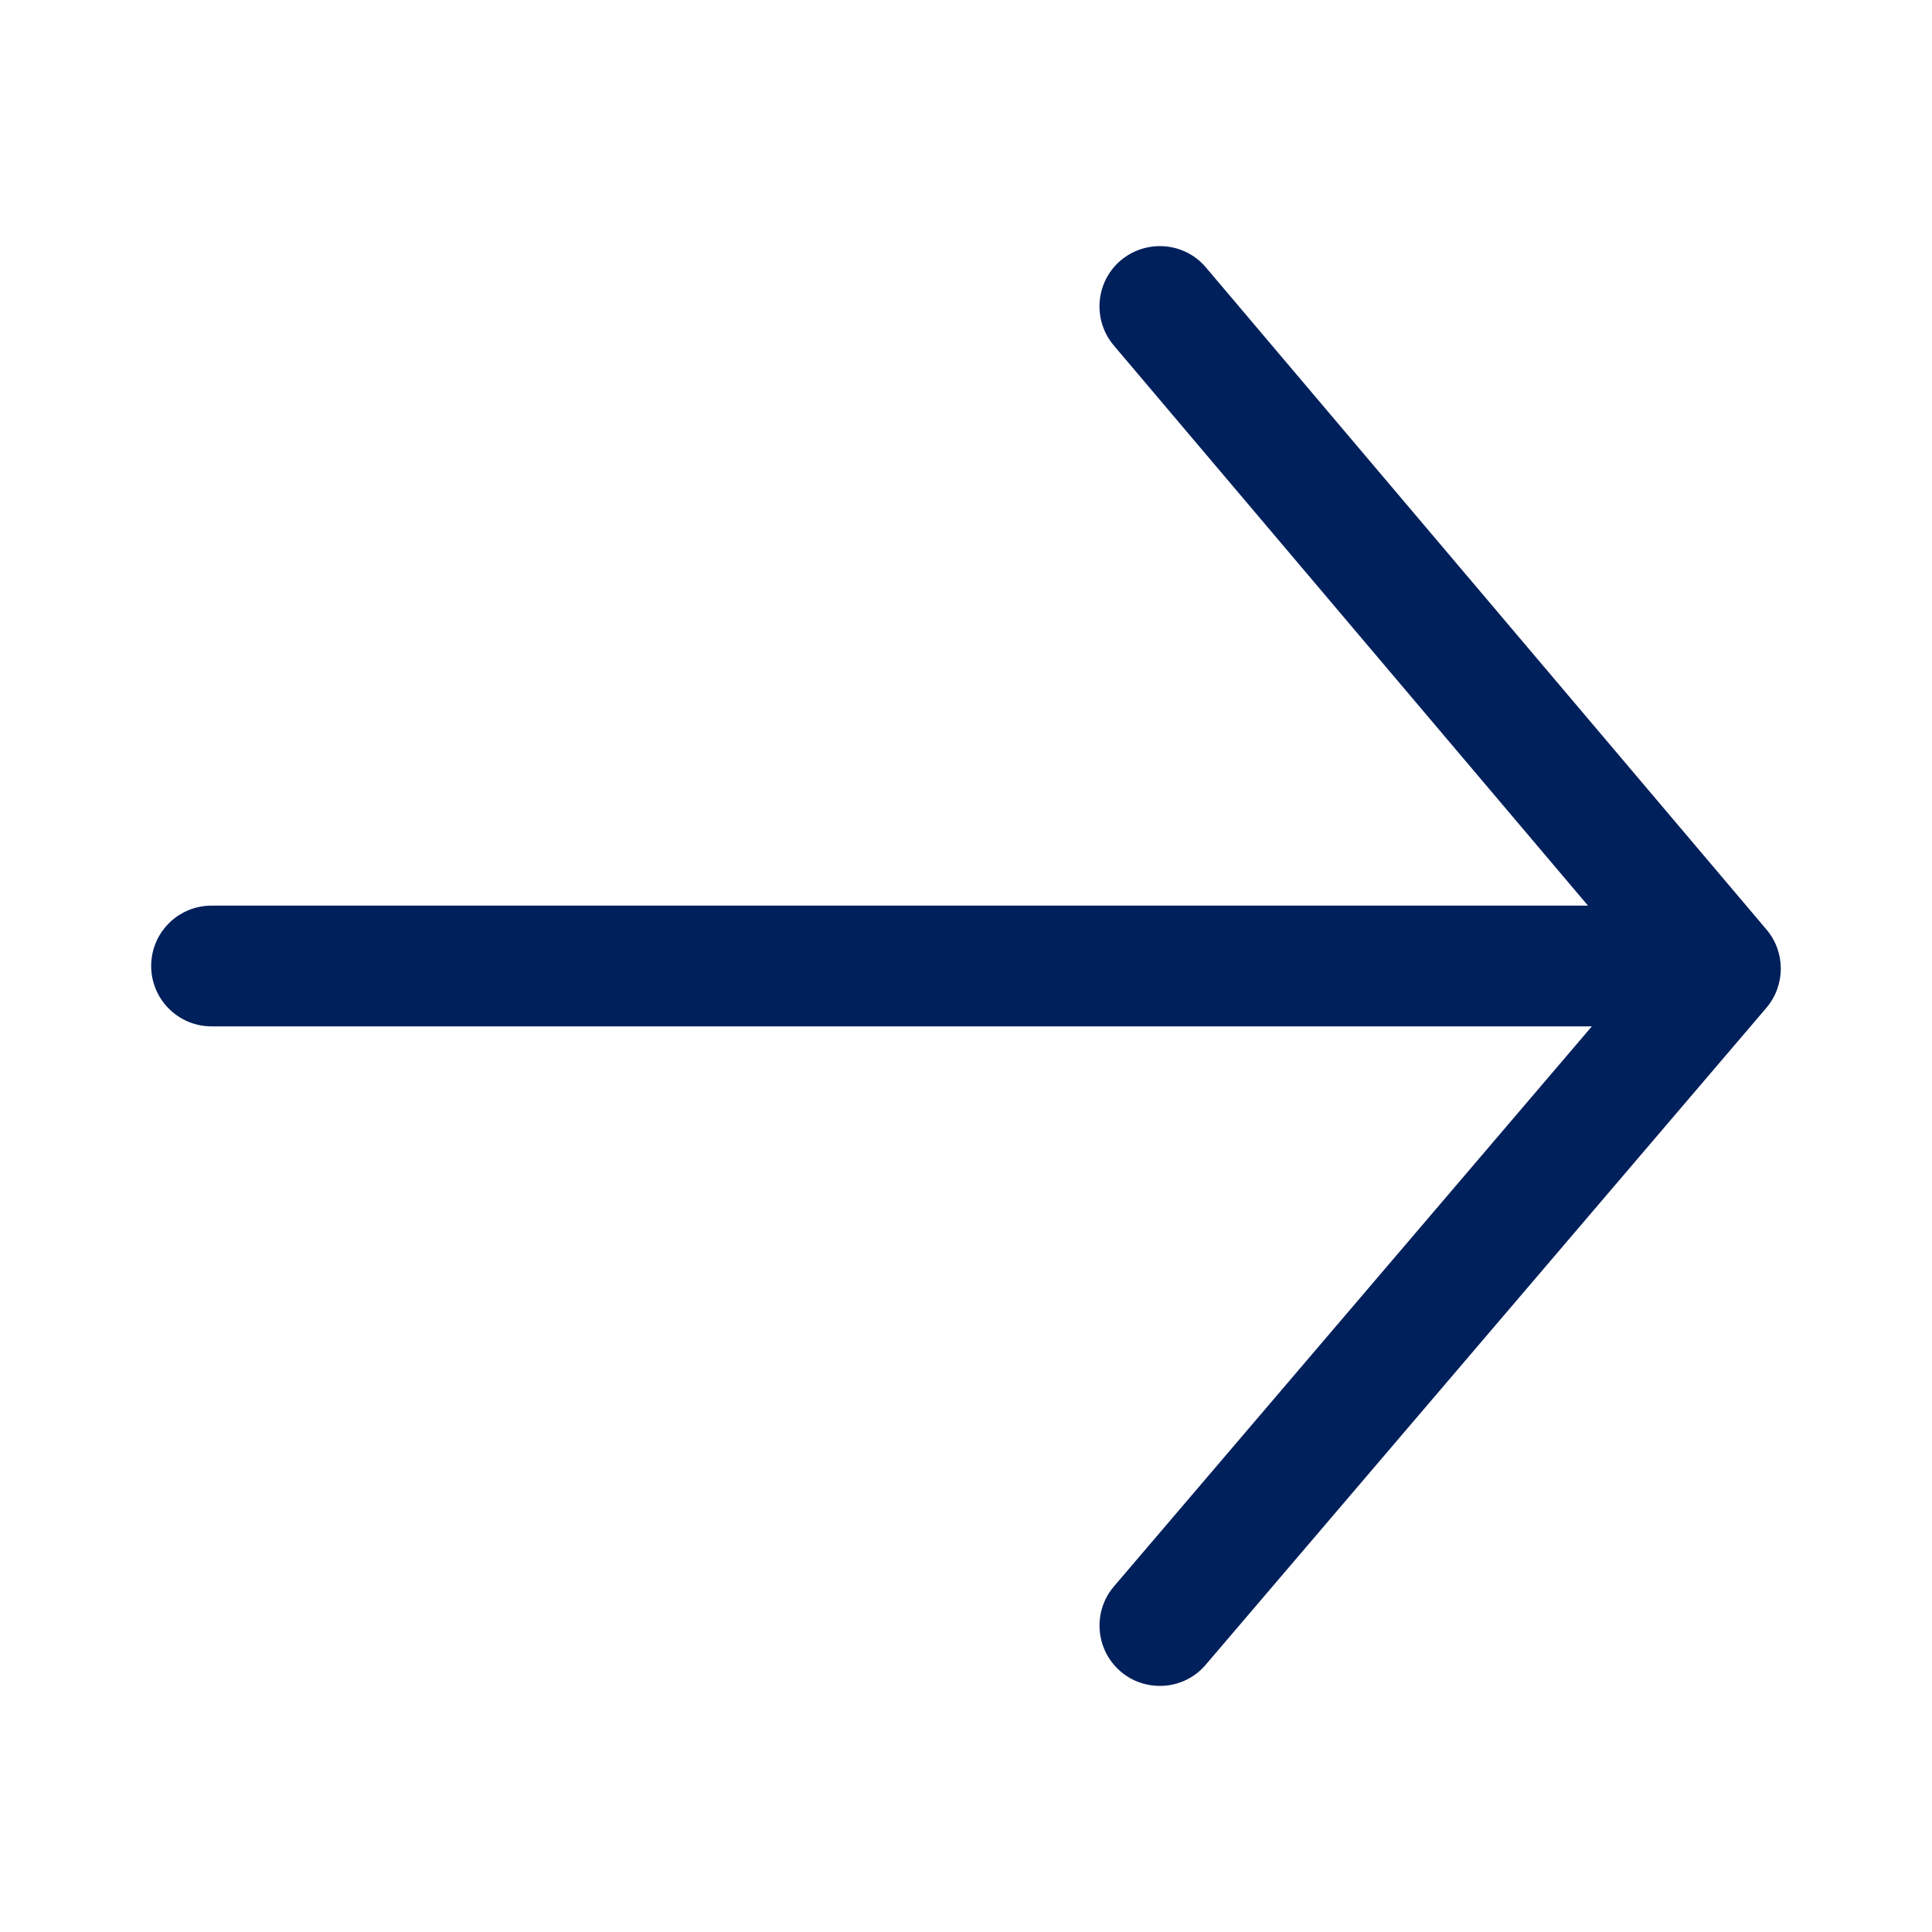 <?xml version="1.0" encoding="UTF-8"?>
<svg width="16px" height="16px" viewBox="0 0 16 16" version="1.1" xmlns="http://www.w3.org/2000/svg" xmlns:xlink="http://www.w3.org/1999/xlink">
    
    <title>Icon/arrow-right</title>
    <desc>Created with sketchtool.</desc>
    <g id="Icons" stroke="none" stroke-width="1" fill="none" fill-rule="evenodd">
        <g id="Icon/arrow-right" fill="#00205B">
            <path d="M14.63,7.699 L9.987,2.215 C9.81,2.004 9.493,1.979 9.282,2.156 C9.071,2.335 9.046,2.65 9.224,2.861 L13.151,7.5 L1.752,7.5 C1.476,7.5 1.252,7.723 1.252,8 C1.252,8.276 1.476,8.5 1.752,8.5 L13.183,8.5 L9.226,13.137 C9.046,13.347 9.071,13.663 9.281,13.843 C9.375,13.923 9.49,13.962 9.606,13.962 C9.746,13.962 9.887,13.903 9.985,13.787 L14.628,8.347 C14.787,8.16 14.788,7.886 14.63,7.699" id="Icon-Color"></path>
        </g>
    </g>
</svg>